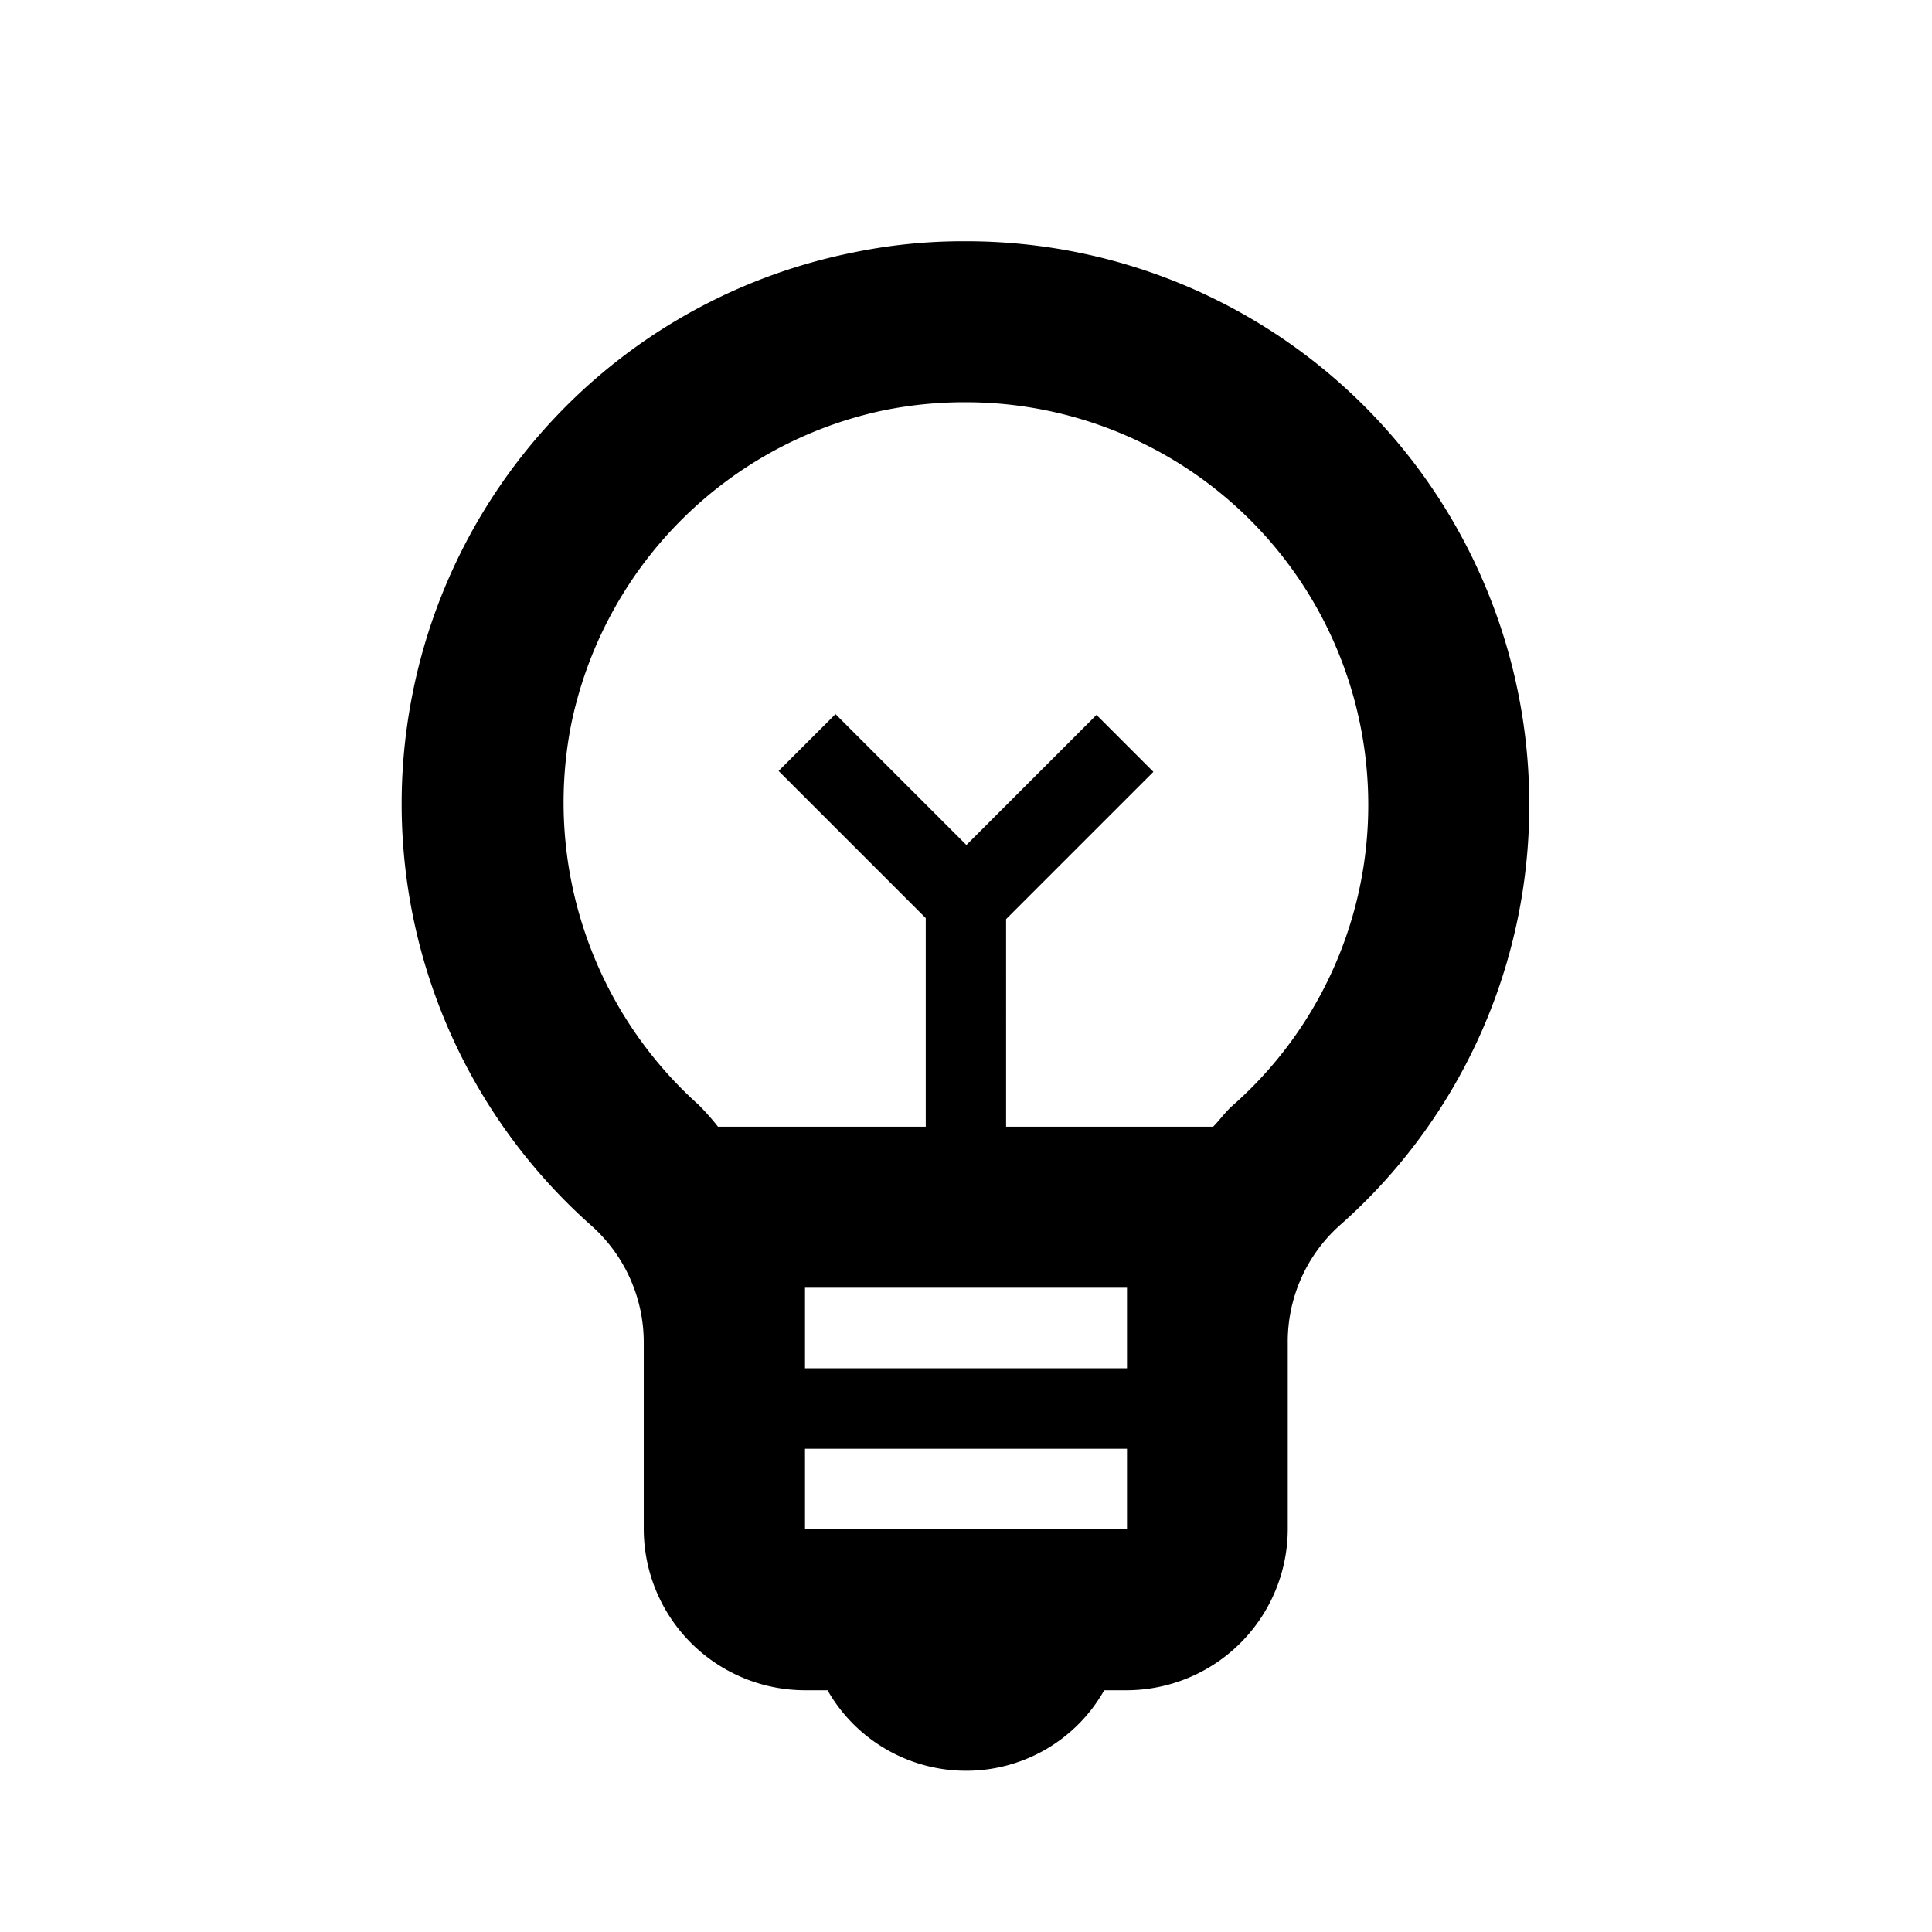 <svg id="emoji_objects_black_24dp" xmlns="http://www.w3.org/2000/svg" width="24" height="24" viewBox="0 0 24 24">
  <rect id="Frame" width="24" height="24" fill="rgba(180,248,196,0)"/>
  <path id="Union_15" data-name="Union 15" d="M214.283-631H214a2.006,2.006,0,0,1-2-2v-2.309a1.944,1.944,0,0,0-.66-1.471,7,7,0,0,1-2.22-6.56,6.974,6.974,0,0,1,5.48-5.52A6.72,6.72,0,0,1,216-649a6.994,6.994,0,0,1,7,7,6.956,6.956,0,0,1-2.36,5.23,1.938,1.938,0,0,0-.64,1.461V-633a2.006,2.006,0,0,1-2,2h-.28a1.968,1.968,0,0,1-1.72,1A1.981,1.981,0,0,1,214.283-631Zm-.28-2h4v-1h-4Zm0-2h4v-1h-4Zm.98-11.9a5.02,5.02,0,0,0-3.89,3.929,5.043,5.043,0,0,0,1.59,4.7,3.122,3.122,0,0,1,.239.27h6.151c.08-.08.149-.18.239-.26A4.974,4.974,0,0,0,221-642a5,5,0,0,0-5-5A5.031,5.031,0,0,0,214.983-646.9Zm.52,8.9v-2.592l-1.828-1.828.707-.706,1.626,1.626,1.616-1.616.707.707-1.83,1.83V-638Z" transform="translate(-204.003 651.997)"/>
</svg>
